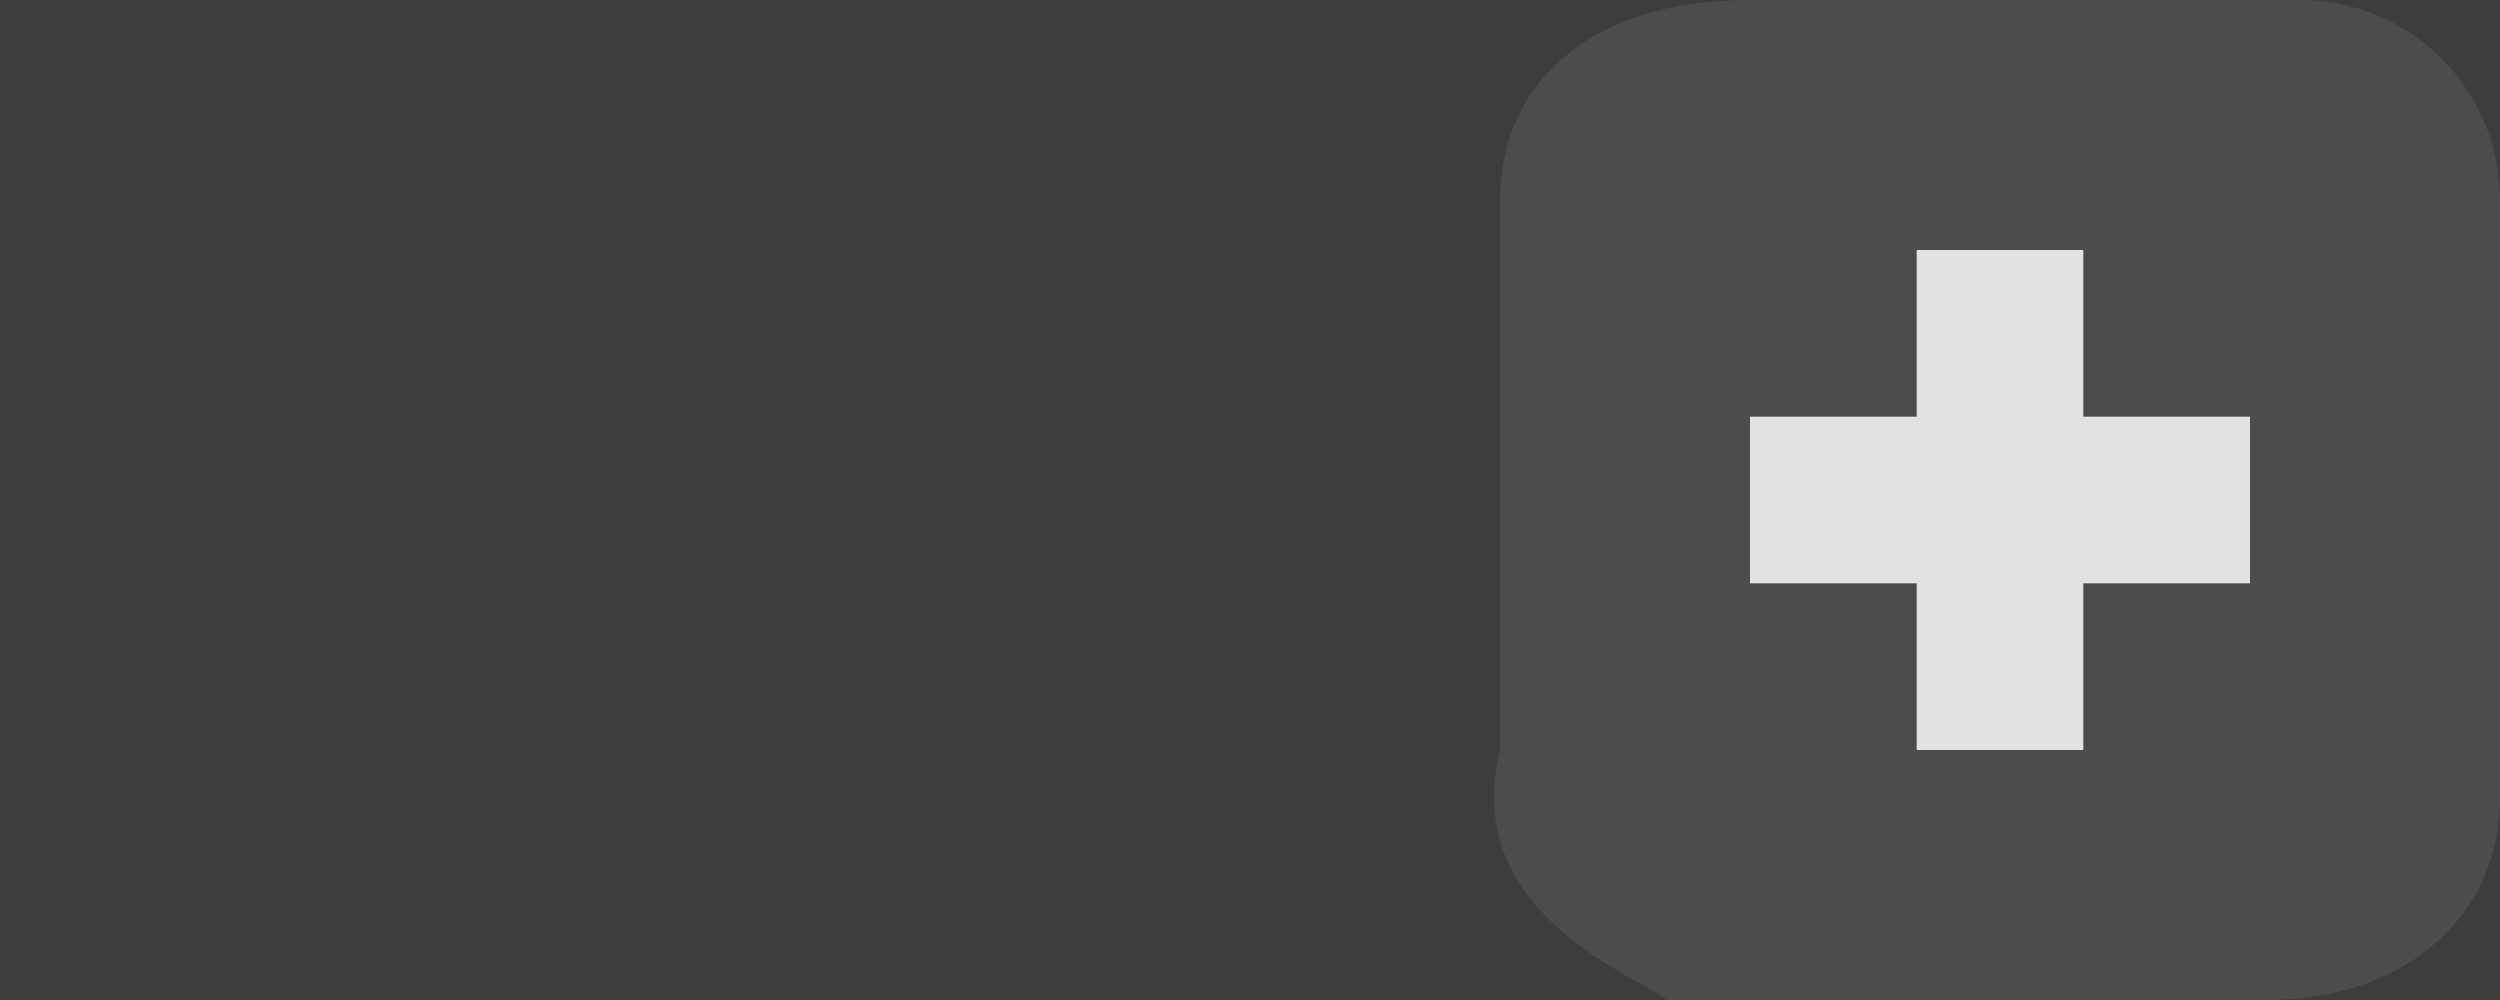 <svg xmlns="http://www.w3.org/2000/svg" width="30" height="12" version="1.1">
  <rect width="100%" height="100%" fill="#808080" stroke="none"/>
  <rect style="opacity:0.75;fill:#272727" width="30" height="12" x="0" y="0"/>
  <path style="fill:#dfdfdf" d="m 23,3 h 2 v 2 h 2 V 7 H 25 V 9 H 23 V 7 H 21 V 5 h 2 z"/>
  <path style="opacity:0.08;fill:#ffffff" d="M 21,0 C 19,0 18,1.071 18,2.4 V 9 C 17,13 27,12 10,12 h 5.6 1.6 2.801 0.799 6.4 C 28.929,12 30,10.929 30,9.6 V 2.4 C 30,1.071 28.929,0 27.6,0 h -6.4 -0.799 -2.801 -1.6 z"/>
</svg>
